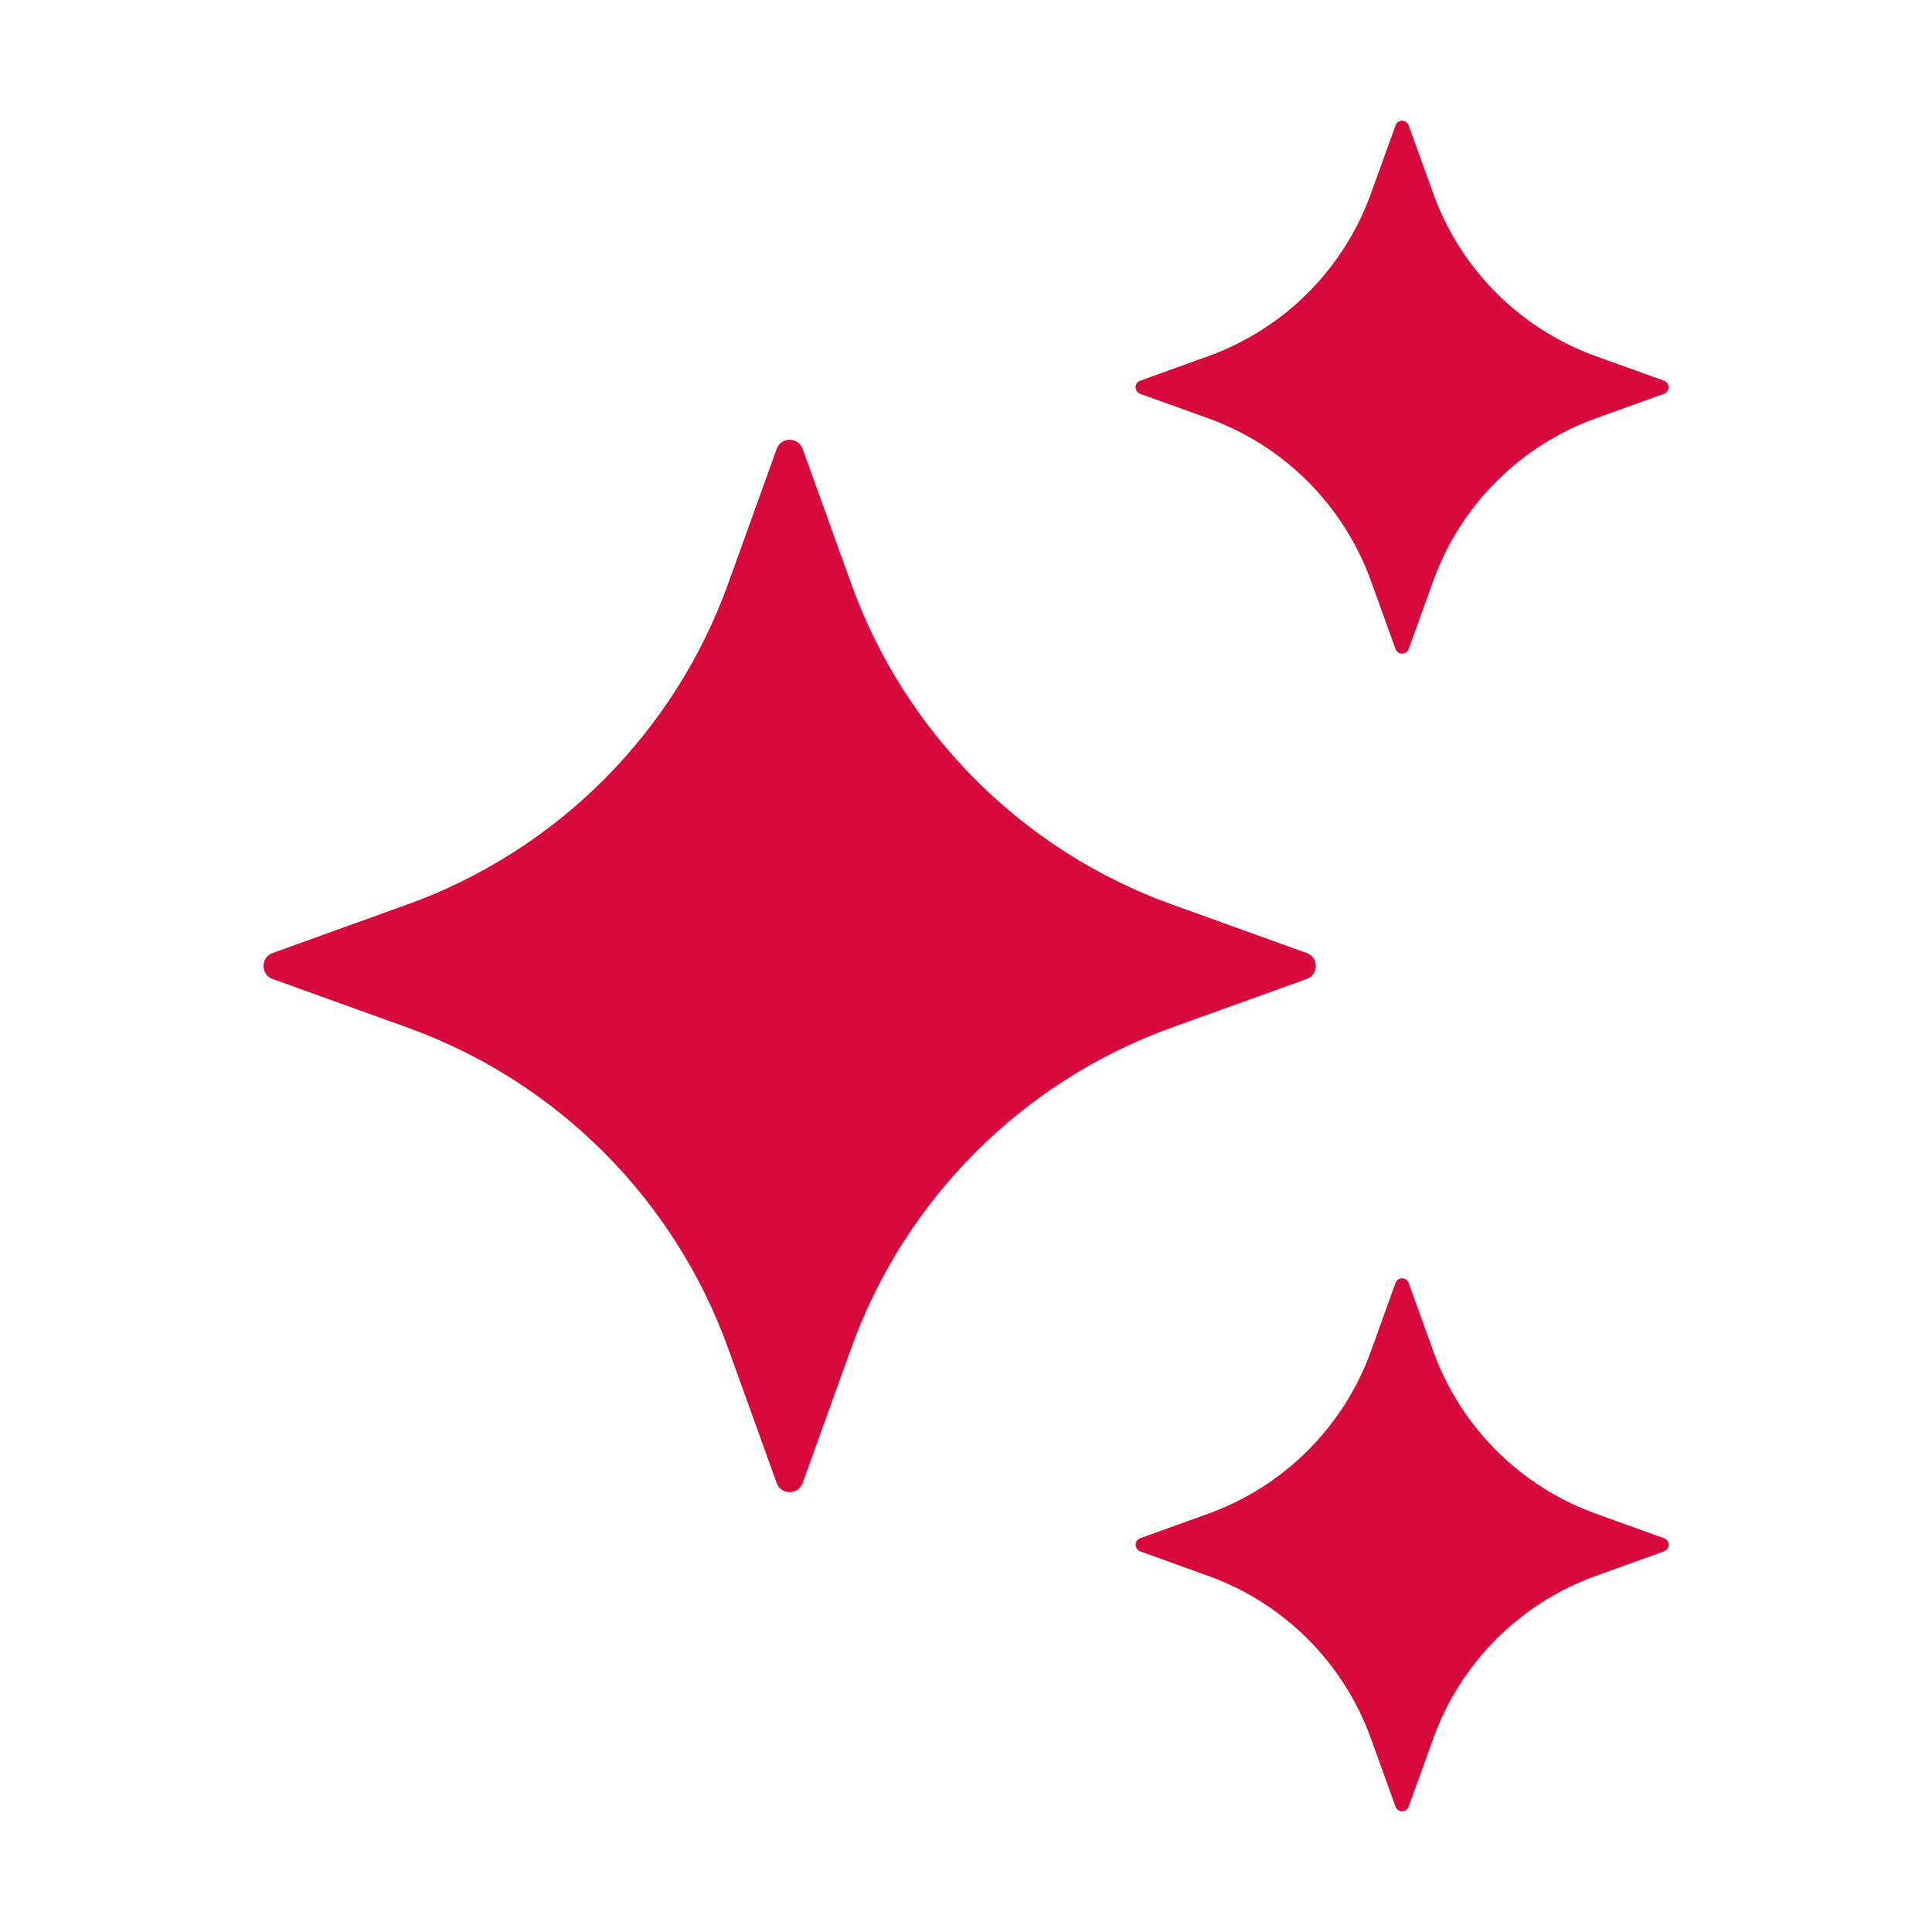 <svg width="22" height="22" viewBox="0 0 22 22" fill="none" xmlns="http://www.w3.org/2000/svg">
<path d="M9.14 5.112L9.692 6.645C10.305 8.347 11.645 9.687 13.346 10.3L14.88 10.852C15.018 10.902 15.018 11.098 14.88 11.148L13.346 11.7C11.645 12.313 10.305 13.653 9.692 15.355L9.14 16.888C9.089 17.026 8.894 17.026 8.844 16.888L8.292 15.355C7.679 13.653 6.339 12.313 4.637 11.7L3.104 11.148C2.966 11.098 2.966 10.902 3.104 10.852L4.637 10.3C6.339 9.687 7.679 8.347 8.292 6.645L8.844 5.112C8.894 4.973 9.089 4.973 9.14 5.112Z" fill="#D60A3D"/>
<path d="M16.041 1.428L16.321 2.204C16.631 3.066 17.31 3.744 18.171 4.055L18.948 4.335C19.018 4.36 19.018 4.459 18.948 4.485L18.171 4.764C17.31 5.075 16.631 5.754 16.321 6.615L16.041 7.391C16.015 7.461 15.916 7.461 15.891 7.391L15.611 6.615C15.3 5.754 14.622 5.075 13.76 4.764L12.984 4.485C12.914 4.459 12.914 4.36 12.984 4.335L13.76 4.055C14.622 3.744 15.3 3.066 15.611 2.204L15.891 1.428C15.916 1.357 16.016 1.357 16.041 1.428Z" fill="#D60A3D"/>
<path d="M16.041 14.609L16.321 15.386C16.631 16.247 17.31 16.925 18.171 17.236L18.948 17.516C19.018 17.541 19.018 17.64 18.948 17.666L18.171 17.946C17.31 18.256 16.631 18.935 16.321 19.797L16.041 20.573C16.015 20.643 15.916 20.643 15.891 20.573L15.611 19.797C15.3 18.935 14.622 18.256 13.76 17.946L12.984 17.666C12.914 17.64 12.914 17.541 12.984 17.516L13.76 17.236C14.622 16.925 15.3 16.247 15.611 15.386L15.891 14.609C15.916 14.539 16.016 14.539 16.041 14.609Z" fill="#D60A3D"/>
</svg>
